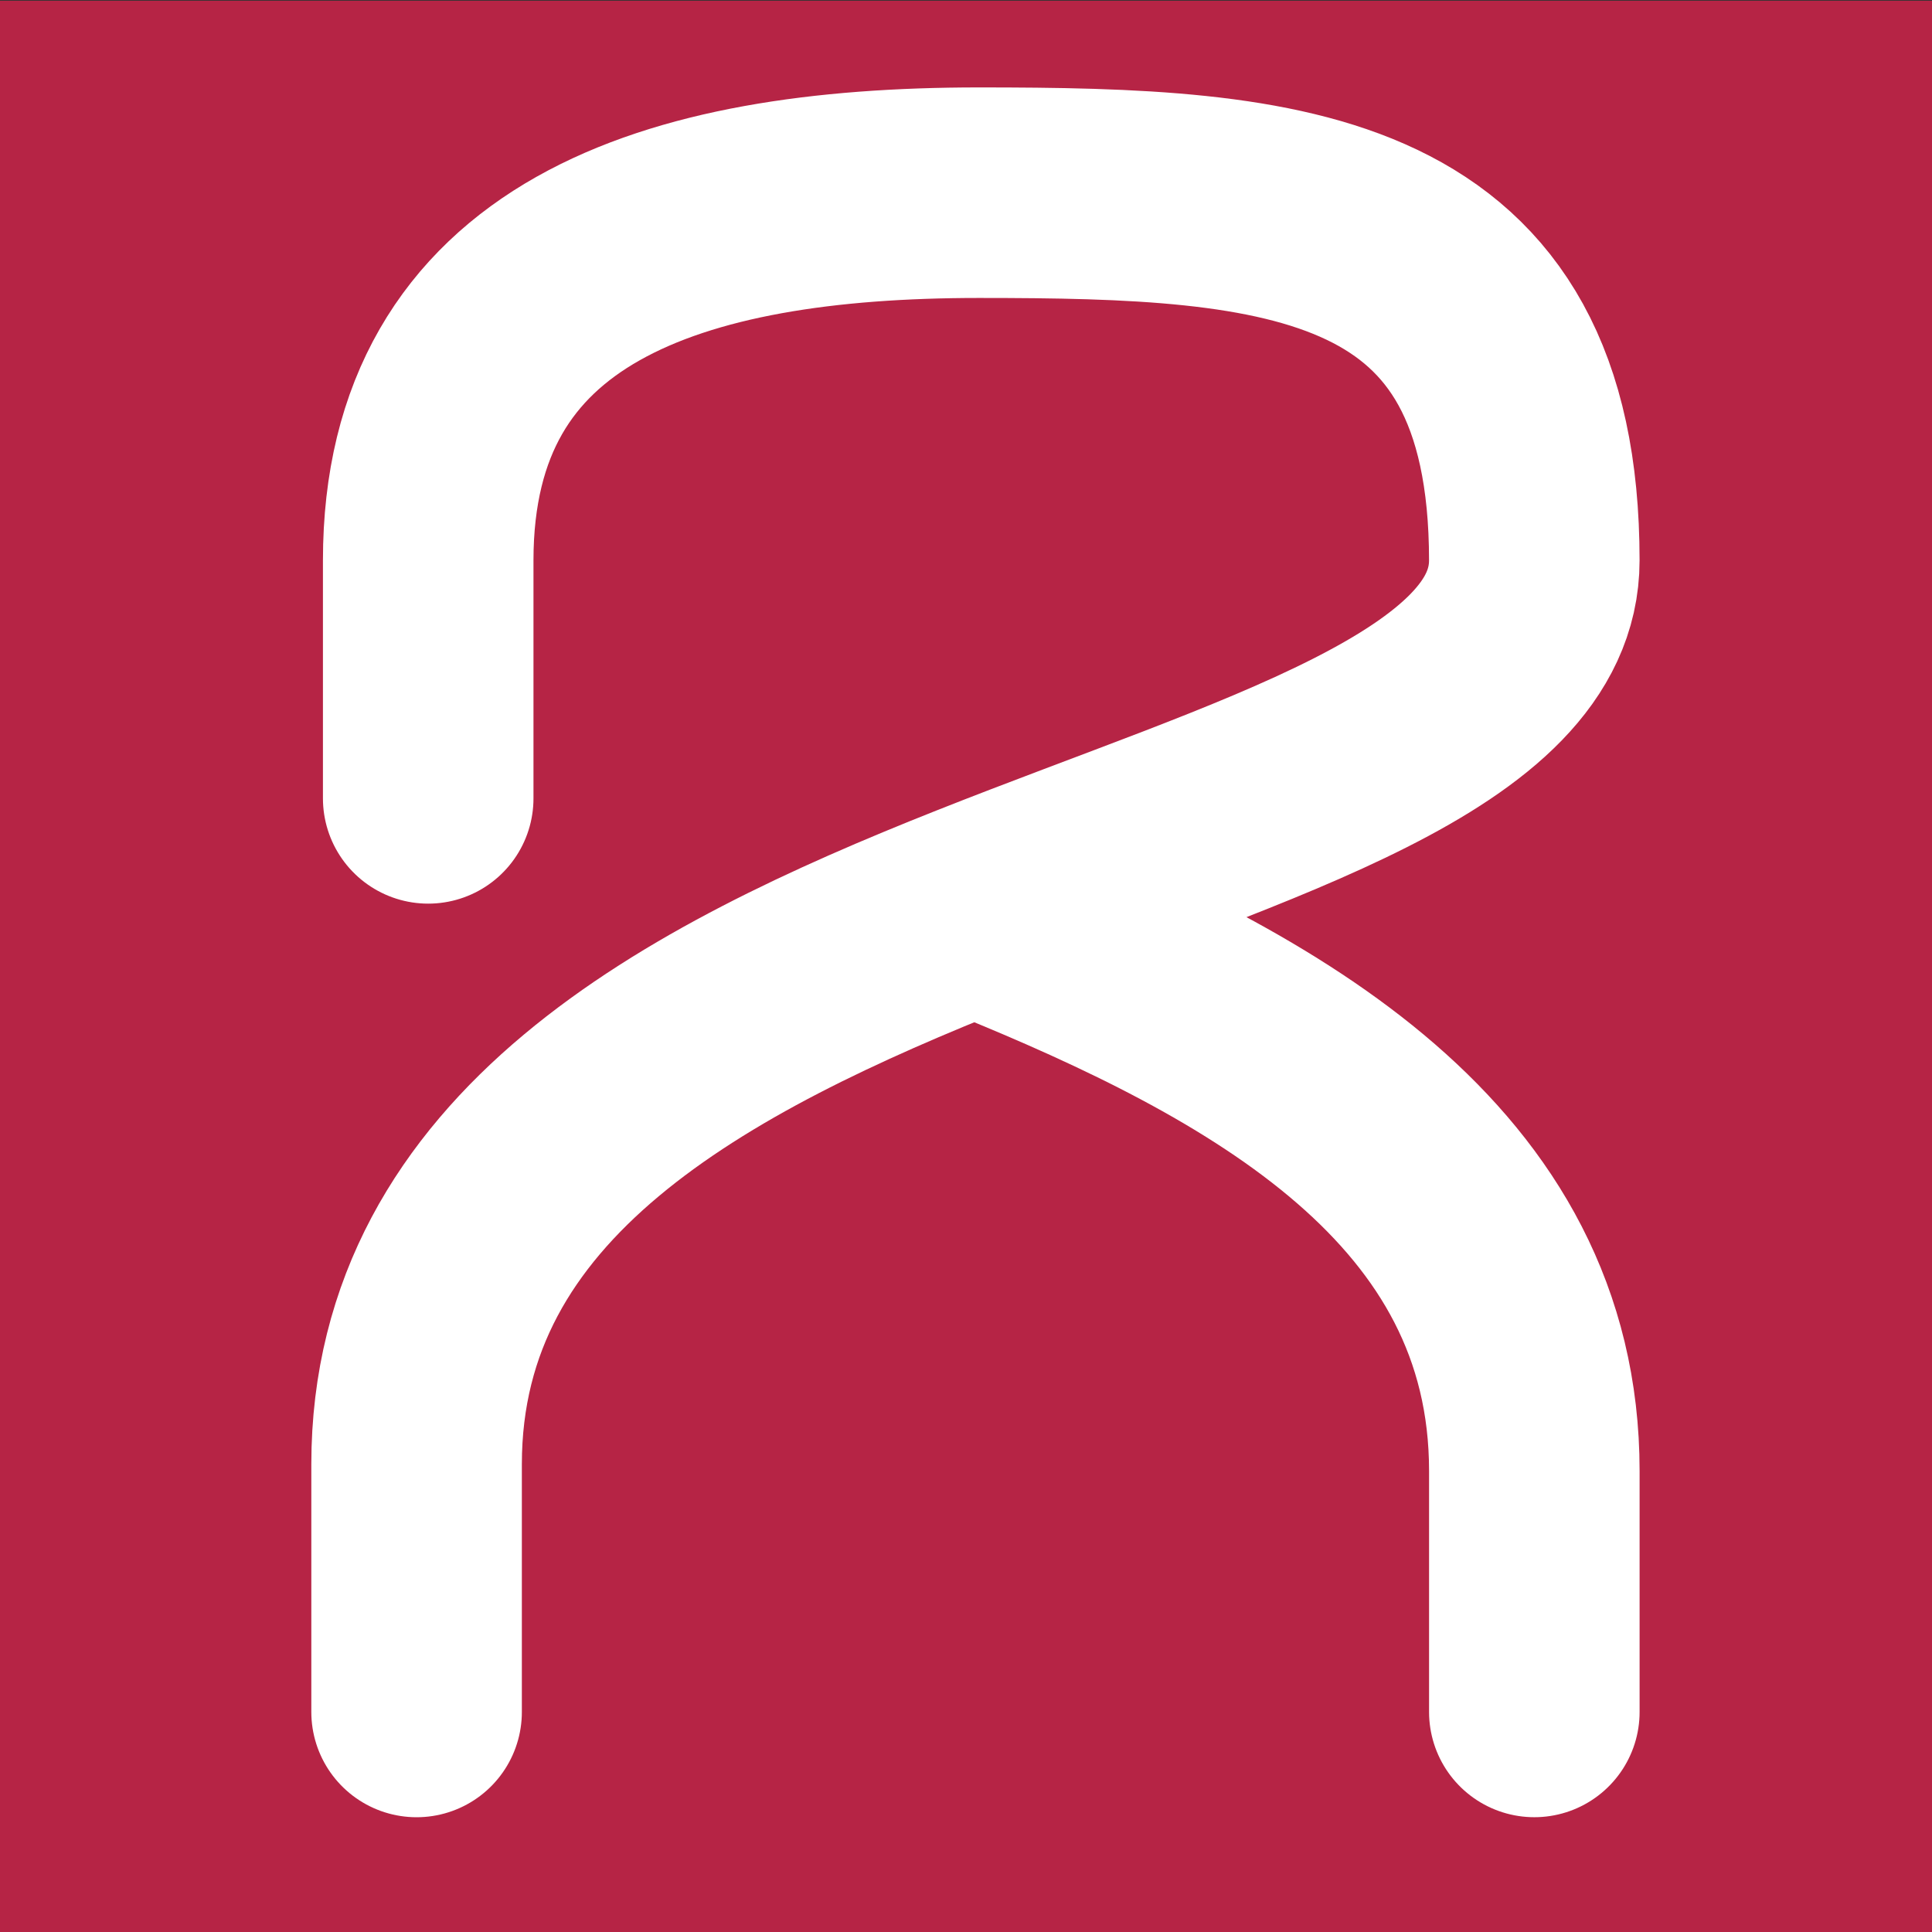 <?xml version="1.0" encoding="UTF-8" standalone="no"?>
<!-- Created with Inkscape (http://www.inkscape.org/) -->

<svg
   xmlns:dc="http://purl.org/dc/elements/1.1/"
   xmlns:cc="http://creativecommons.org/ns#"
   xmlns:rdf="http://www.w3.org/1999/02/22-rdf-syntax-ns#"
   xmlns:svg="http://www.w3.org/2000/svg"
   xmlns="http://www.w3.org/2000/svg"
   xmlns:sodipodi="http://sodipodi.sourceforge.net/DTD/sodipodi-0.dtd"
   xmlns:inkscape="http://www.inkscape.org/namespaces/inkscape"
   width="72"
   height="72"
   id="svg2"
   version="1.1"
   inkscape:version="0.48.2 r9819"
   sodipodi:docname="rspeak_logo.svg">
  <rect width="100%" height="100%" fill="#333333" stroke="none"/>
  <defs
     id="defs4" />
  <sodipodi:namedview
     id="base"
     pagecolor="#ffffff"
     bordercolor="#666666"
     borderopacity="1.0"
     inkscape:pageopacity="0.0"
     inkscape:pageshadow="2"
     inkscape:zoom="3.959798"
     inkscape:cx="35.565003"
     inkscape:cy="43.002929"
     inkscape:document-units="px"
     inkscape:current-layer="layer1"
     showgrid="false"
     inkscape:window-width="939"
     inkscape:window-height="673"
     inkscape:window-x="0"
     inkscape:window-y="0"
     inkscape:window-maximized="0" />
  <g
     inkscape:label="Layer 1"
     inkscape:groupmode="layer"
     id="layer1"
     transform="translate(0,-980.362)">
    <rect
       style="fill:#b62445;fill-opacity:1;fill-rule:nonzero;stroke:none"
       id="rect2986"
       width="72.478"
       height="72.478"
       x="-0.253"
       y="0.027"
       transform="translate(0,980.362)" />
    <path
       style="fill:#b62445;fill-opacity:1;stroke:none"
       d="m 17.288,1008.892 c 0,5.908 0,11.817 0,17.725 0,-8.101 39.932,-15.481 39.932,-26.455 0,-9.282 -7.109,-11.264 -19.841,-11.264 -23.864,0 -20.091,13.225 -20.091,19.995 z"
       id="path3771"
       inkscape:connector-curvature="0"
       sodipodi:nodetypes="ccccc" />
    <path
       style="fill:none;stroke:#ffffff;stroke-width:7.846;stroke-linecap:round;stroke-linejoin:round;stroke-miterlimit:4;stroke-opacity:1;stroke-dasharray:none"
       d="m 15.958,1010.115 c 0,-1.059 0,-5.66 0,-8.87 0,-10.731 9.051,-13.702 20.519,-13.702 11.469,0 20.702,0.608 20.702,13.702 0,11.996 -41.654,11.351 -41.654,33.688 l 0,9.229"
       id="path2995"
       inkscape:connector-curvature="0"
       sodipodi:nodetypes="cszccc" />
    <path
       sodipodi:nodetypes="ccc"
       inkscape:connector-curvature="0"
       id="path3767"
       d="m 36.972,1014.491 c 10.203,4.132 20.208,9.622 20.208,20.691 0,3.176 0,5.877 0,8.979"
       style="fill:none;stroke:#ffffff;stroke-width:7.846;stroke-linecap:round;stroke-linejoin:round;stroke-miterlimit:4;stroke-opacity:1;stroke-dasharray:none" />
  </g>
</svg>

